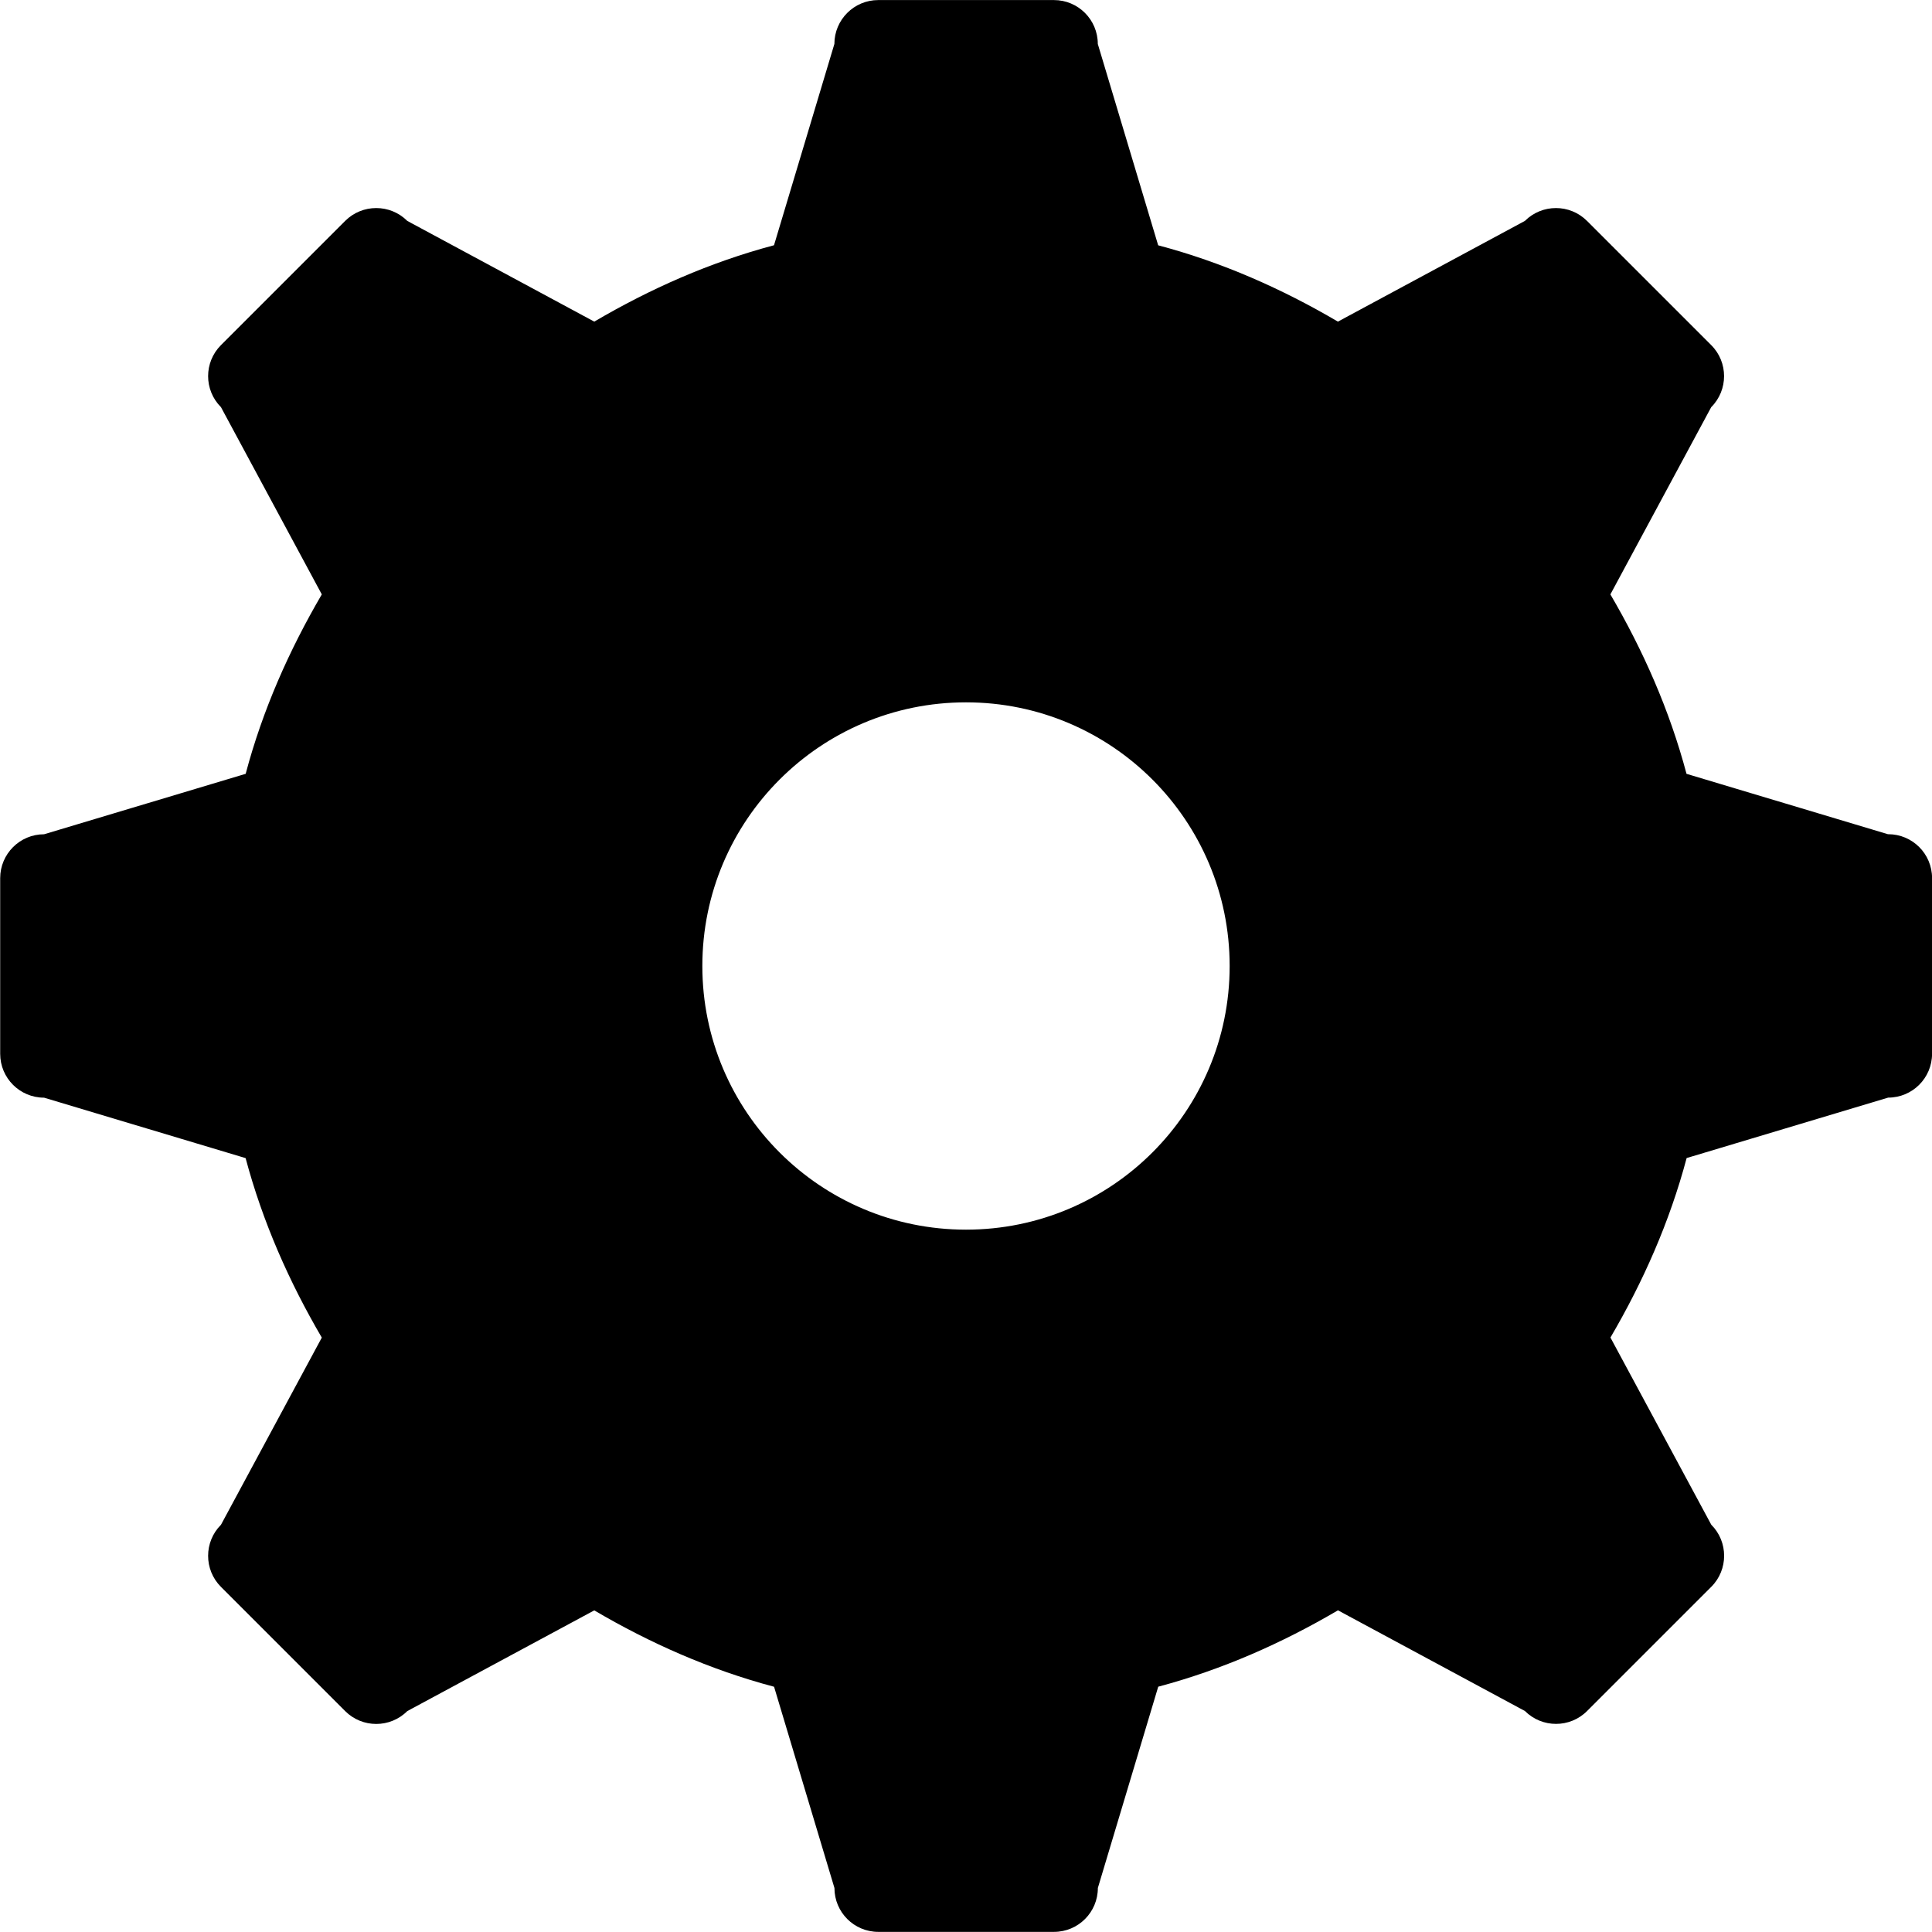 <!-- Generated by IcoMoon.io -->
<svg version="1.1" xmlns="http://www.w3.org/2000/svg" width="32" height="32" viewBox="0 0 32 32">
<title>cog-filled</title>
<path d="M31.273 13.818l-3.339-1.001c-0.282-1.060-0.721-2.049-1.261-2.972l1.67-3.101c0.284-0.284 0.284-0.745 0-1.028l-2.057-2.057c-0.284-0.284-0.745-0.284-1.029 0l-3.097 1.668c-0.924-0.543-1.916-0.983-2.977-1.264l-1-3.335c0-0.402-0.325-0.727-0.727-0.727h-2.909c-0.402 0-0.727 0.326-0.727 0.727l-1 3.334c-1.062 0.282-2.052 0.722-2.977 1.265l-3.097-1.668c-0.284-0.284-0.745-0.284-1.029 0l-2.057 2.057c-0.284 0.284-0.284 0.744 0 1.028l1.67 3.101c-0.54 0.924-0.98 1.913-1.261 2.972l-3.339 1.001c-0.402 0-0.727 0.326-0.727 0.727v2.909c0 0.402 0.325 0.727 0.727 0.727l3.338 1.001c0.283 1.060 0.721 2.049 1.262 2.973l-1.67 3.1c-0.284 0.284-0.284 0.745 0 1.029l2.057 2.057c0.284 0.284 0.745 0.284 1.029 0l3.097-1.668c0.924 0.543 1.916 0.983 2.978 1.265l1 3.333c0 0.402 0.325 0.727 0.727 0.727h2.909c0.402 0 0.727-0.325 0.727-0.727l1-3.334c1.062-0.283 2.052-0.722 2.977-1.265l3.097 1.668c0.284 0.284 0.745 0.284 1.029 0l2.057-2.057c0.284-0.284 0.284-0.745 0-1.029l-1.67-3.1c0.541-0.924 0.98-1.913 1.262-2.973l3.338-1.001c0.402 0 0.727-0.325 0.727-0.727v-2.909c0-0.402-0.325-0.727-0.727-0.727zM16 20.367c-2.412 0-4.367-1.955-4.367-4.367 0-2.411 1.955-4.367 4.367-4.367s4.367 1.955 4.367 4.367c0 2.412-1.955 4.367-4.367 4.367z"></path>
</svg>
